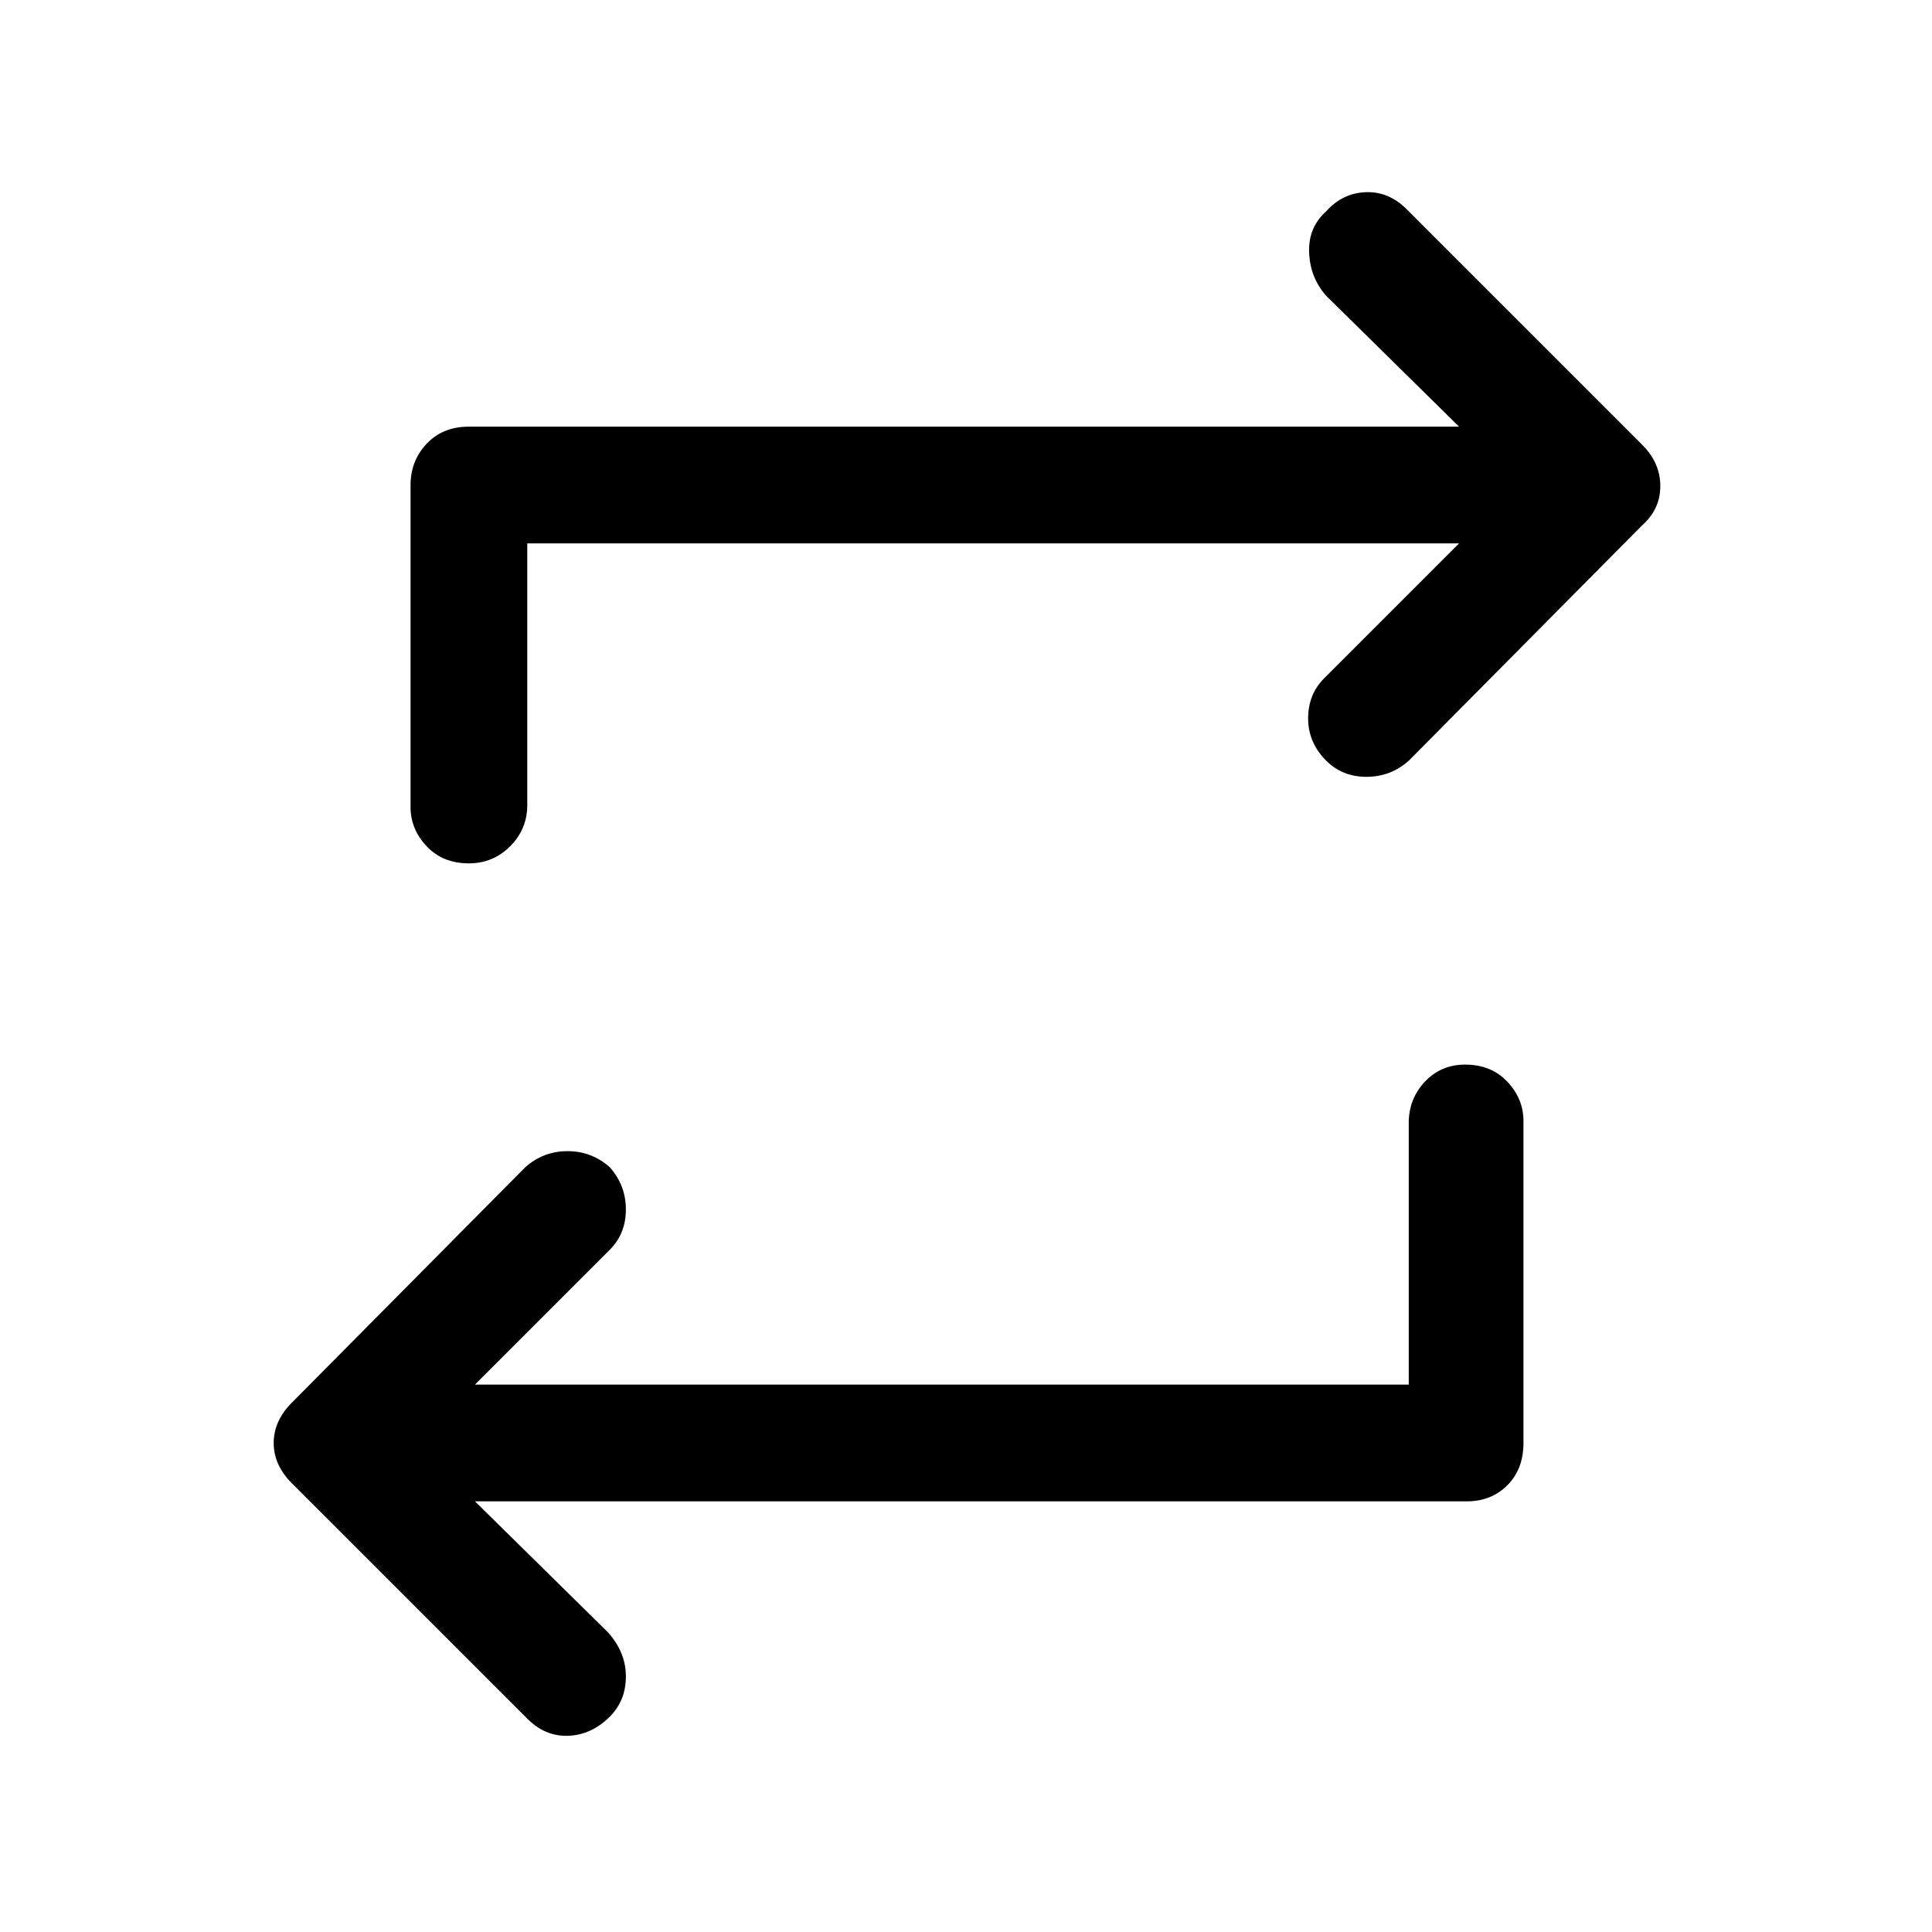 <svg xmlns="http://www.w3.org/2000/svg" height="48" width="48"><path d="M35 34.4v-6.5q0-.6.4-1.025.4-.425 1-.425.65 0 1.05.425t.4.975v8q0 .65-.4 1.05t-1 .4H11.8l3.3 3.25q.45.5.45 1.1 0 .6-.4 1-.45.45-1.025.475-.575.025-1.025-.425l-5.85-5.85q-.45-.45-.45-1t.45-1l5.8-5.85q.45-.4 1.05-.4.6 0 1.05.4.4.45.4 1.05 0 .6-.4 1L11.8 34.4ZM13.1 13.5V20q0 .6-.425 1.025-.425.425-1.025.425-.65 0-1.05-.425t-.4-.975v-8q0-.6.4-1.025.4-.425 1.05-.425h24.6l-3.3-3.25q-.4-.45-.425-1.075-.025-.625.425-1.025.4-.45.975-.475.575-.025 1.025.425l5.85 5.85q.45.45.45 1.025t-.45.975L35 18.9q-.45.4-1.05.4-.6 0-1-.4-.45-.45-.45-1.05 0-.6.4-1l3.35-3.35Z"/></svg>
